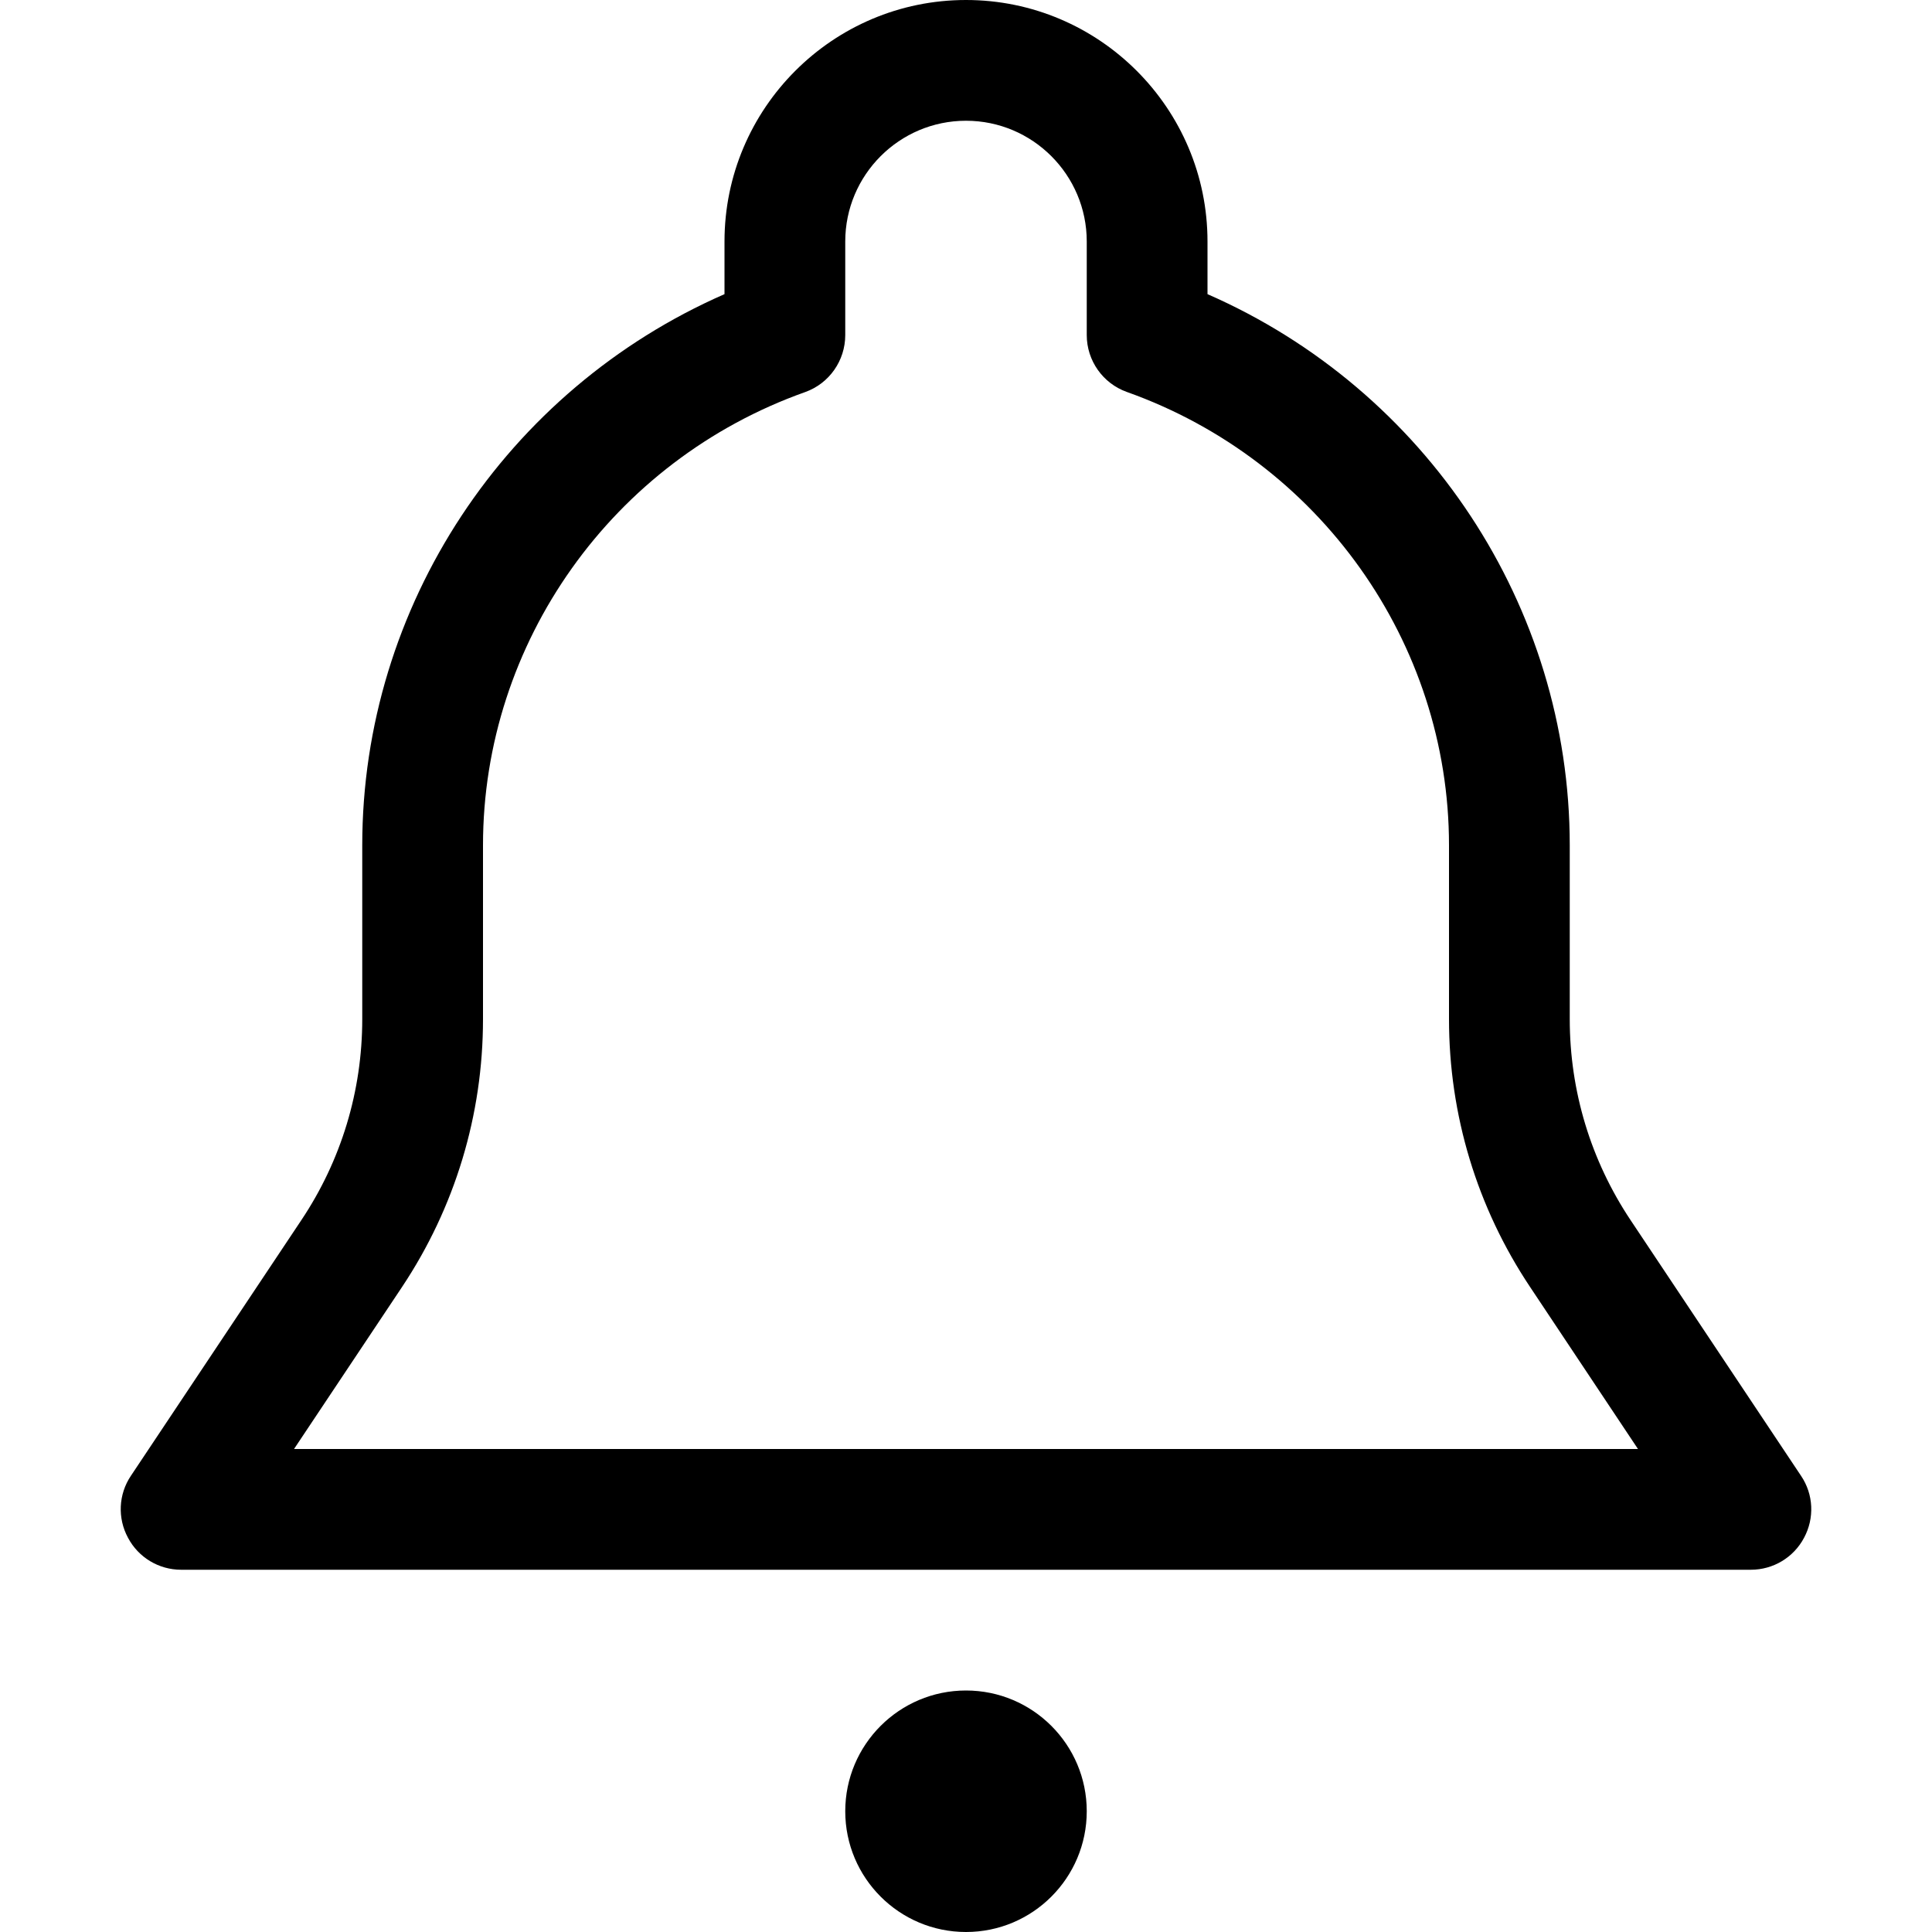 <svg xmlns="http://www.w3.org/2000/svg" width="16" height="16" version="1.1" viewBox="0 0 16 16"><title>bell-o</title><path d="M9 15c0 0.552-0.448 1-1 1s-1-0.448-1-1c0-0.552 0.448-1 1-1s1 0.448 1 1z"/><path d="M14.916 12.223l-1.412-2.118c-0.33-0.495-0.504-1.070-0.504-1.665v-1.44c0-1.981-1.191-3.772-3-4.564v-0.436c0-1.103-0.897-2-2-2s-2 0.897-2 2v0.436c-1.809 0.792-3 2.583-3 4.564v1.44c0 0.595-0.174 1.17-0.504 1.664l-1.412 2.118c-0.103 0.153-0.112 0.351-0.024 0.513 0.086 0.163 0.255 0.265 0.44 0.265h13c0.185 0 0.354-0.102 0.44-0.264 0.088-0.163 0.079-0.36-0.024-0.513zM2.435 12l0.894-1.341c0.439-0.659 0.671-1.426 0.671-2.219v-1.44c0-1.678 1.072-3.186 2.668-3.753 0.199-0.071 0.332-0.26 0.332-0.472v-0.775c0-0.551 0.448-1 1-1s1 0.449 1 1v0.775c0 0.211 0.133 0.4 0.332 0.471 1.596 0.568 2.668 2.076 2.668 3.754v1.44c0 0.793 0.232 1.56 0.672 2.219l0.893 1.341h-11.13z"/></svg>
